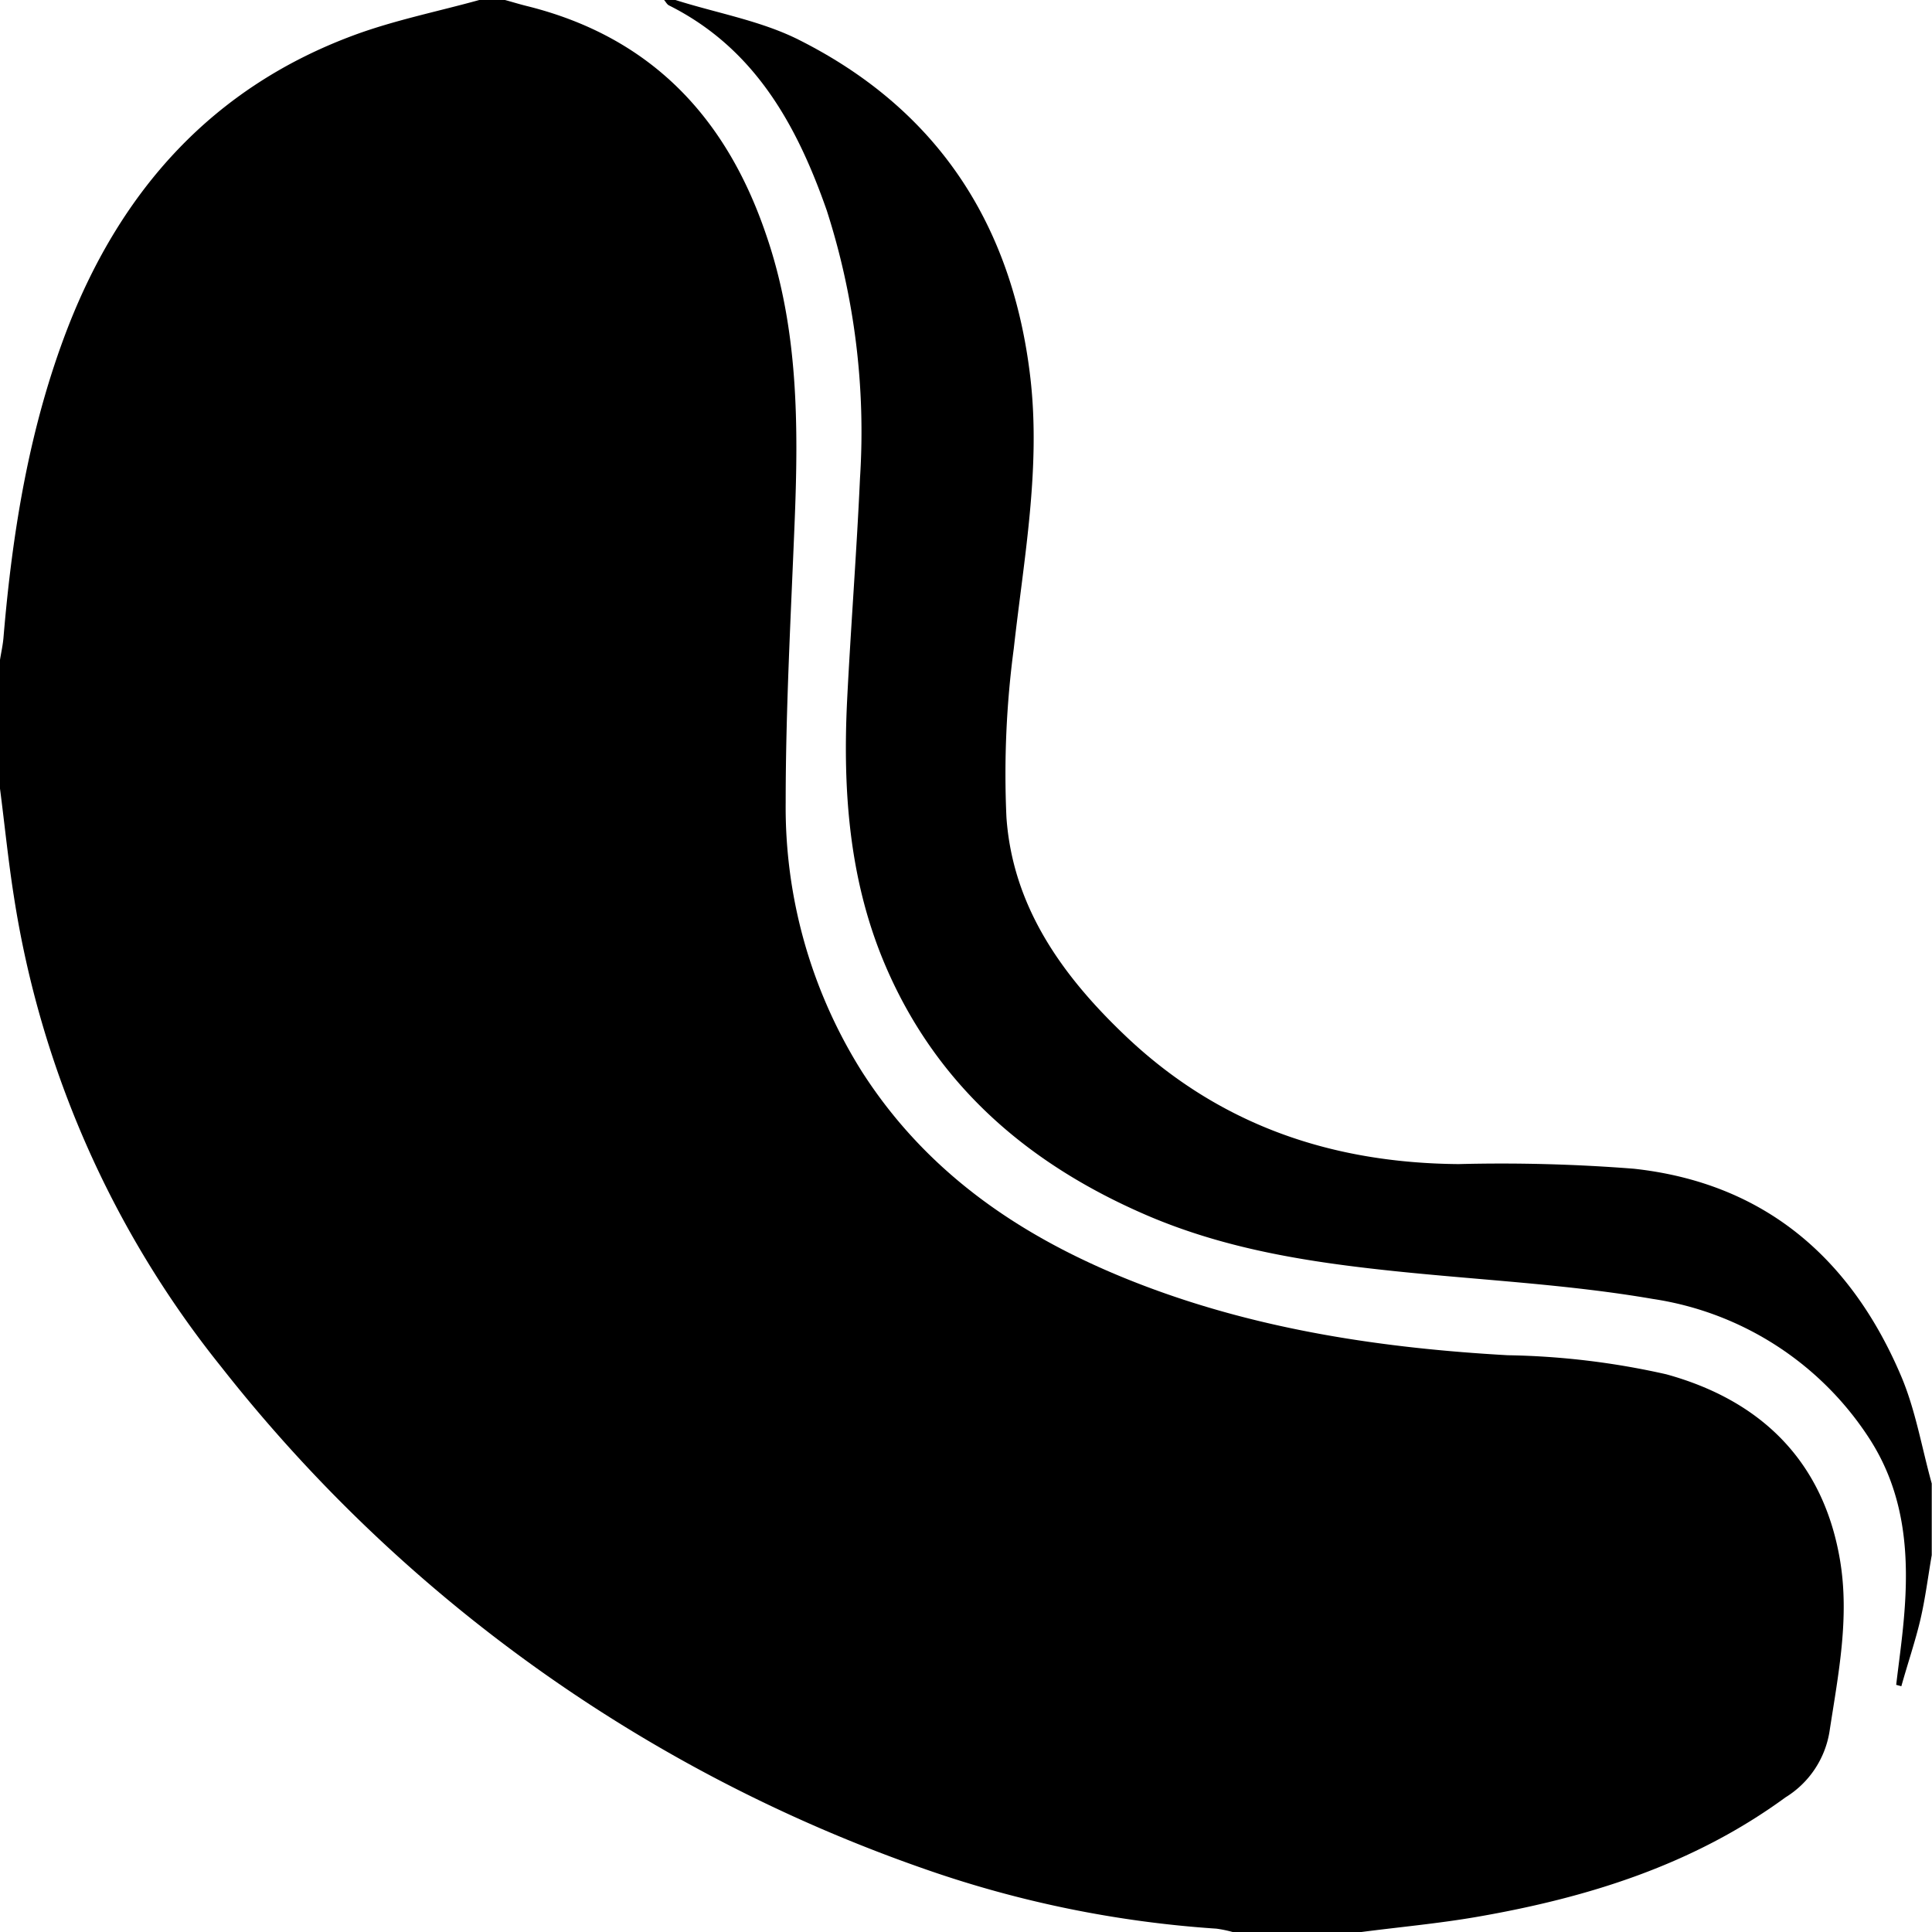 <svg xmlns="http://www.w3.org/2000/svg" viewBox="0 0 150 150"><title>1Asset 16</title><g id="Layer_2" data-name="Layer 2"><g id="Layer_1-2" data-name="Layer 1"><path d="M37.21,0h2c.55.15,1.1.32,1.66.46C50.5,2.84,56.38,9.08,59.48,18.22,62,25.52,62,33.07,61.69,40.66,61.4,47.88,61,55.1,61,62.31A38.53,38.53,0,0,0,66.9,83.17C72.21,91.48,80,96.5,89,99.89s18.46,4.79,28.06,5.33a60.06,60.06,0,0,1,12.31,1.48c7.26,2,12.16,6.65,13.48,14.38.77,4.51-.13,8.93-.81,13.37a7.37,7.37,0,0,1-3.42,5.1c-7.15,5.23-15.33,7.78-23.92,9.27-3,.52-6,.79-9,1.18h-10a9.4,9.4,0,0,0-1.26-.26,85.76,85.76,0,0,1-22.7-4.65,119.32,119.32,0,0,1-54.59-39A77.09,77.09,0,0,1,1.08,69.61C.64,66.83.36,64,0,61.23v-10c.09-.57.22-1.14.27-1.72.69-8.23,2-16.34,5-24.09C9.44,14.71,16.55,6.76,27.54,2.71,30.67,1.56,34,.89,37.21,0Z"/><path d="M52.44,0c3.15,1,6.48,1.58,9.4,3C72.71,8.39,78.61,17.36,80,29.35c.81,7.06-.51,14-1.29,21a73.84,73.84,0,0,0-.57,13.11c.48,6.86,4.25,12.19,9.11,16.84,7.29,7,16.05,10,26,10.08a131,131,0,0,1,13.6.36c10.1,1.1,16.84,6.91,20.74,16.07,1.13,2.64,1.61,5.57,2.39,8.37v5.56c-.29,1.68-.5,3.37-.88,5s-1,3.46-1.48,5.18l-.4-.11c.2-1.69.44-3.37.59-5.07.44-4.89.14-9.67-2.64-14a24.31,24.31,0,0,0-16.84-10.89c-6.61-1.14-13.37-1.46-20.06-2.16S95.24,97,89.12,94.39c-9.33-4-16.55-10.22-20.52-19.76-2.69-6.49-3.17-13.33-2.83-20.26.29-5.75.74-11.49,1-17.24a56.08,56.08,0,0,0-2.58-20.79C61.87,9.71,58.59,3.75,51.94.42c-.16-.08-.25-.28-.38-.42Z"/></g></g></svg>